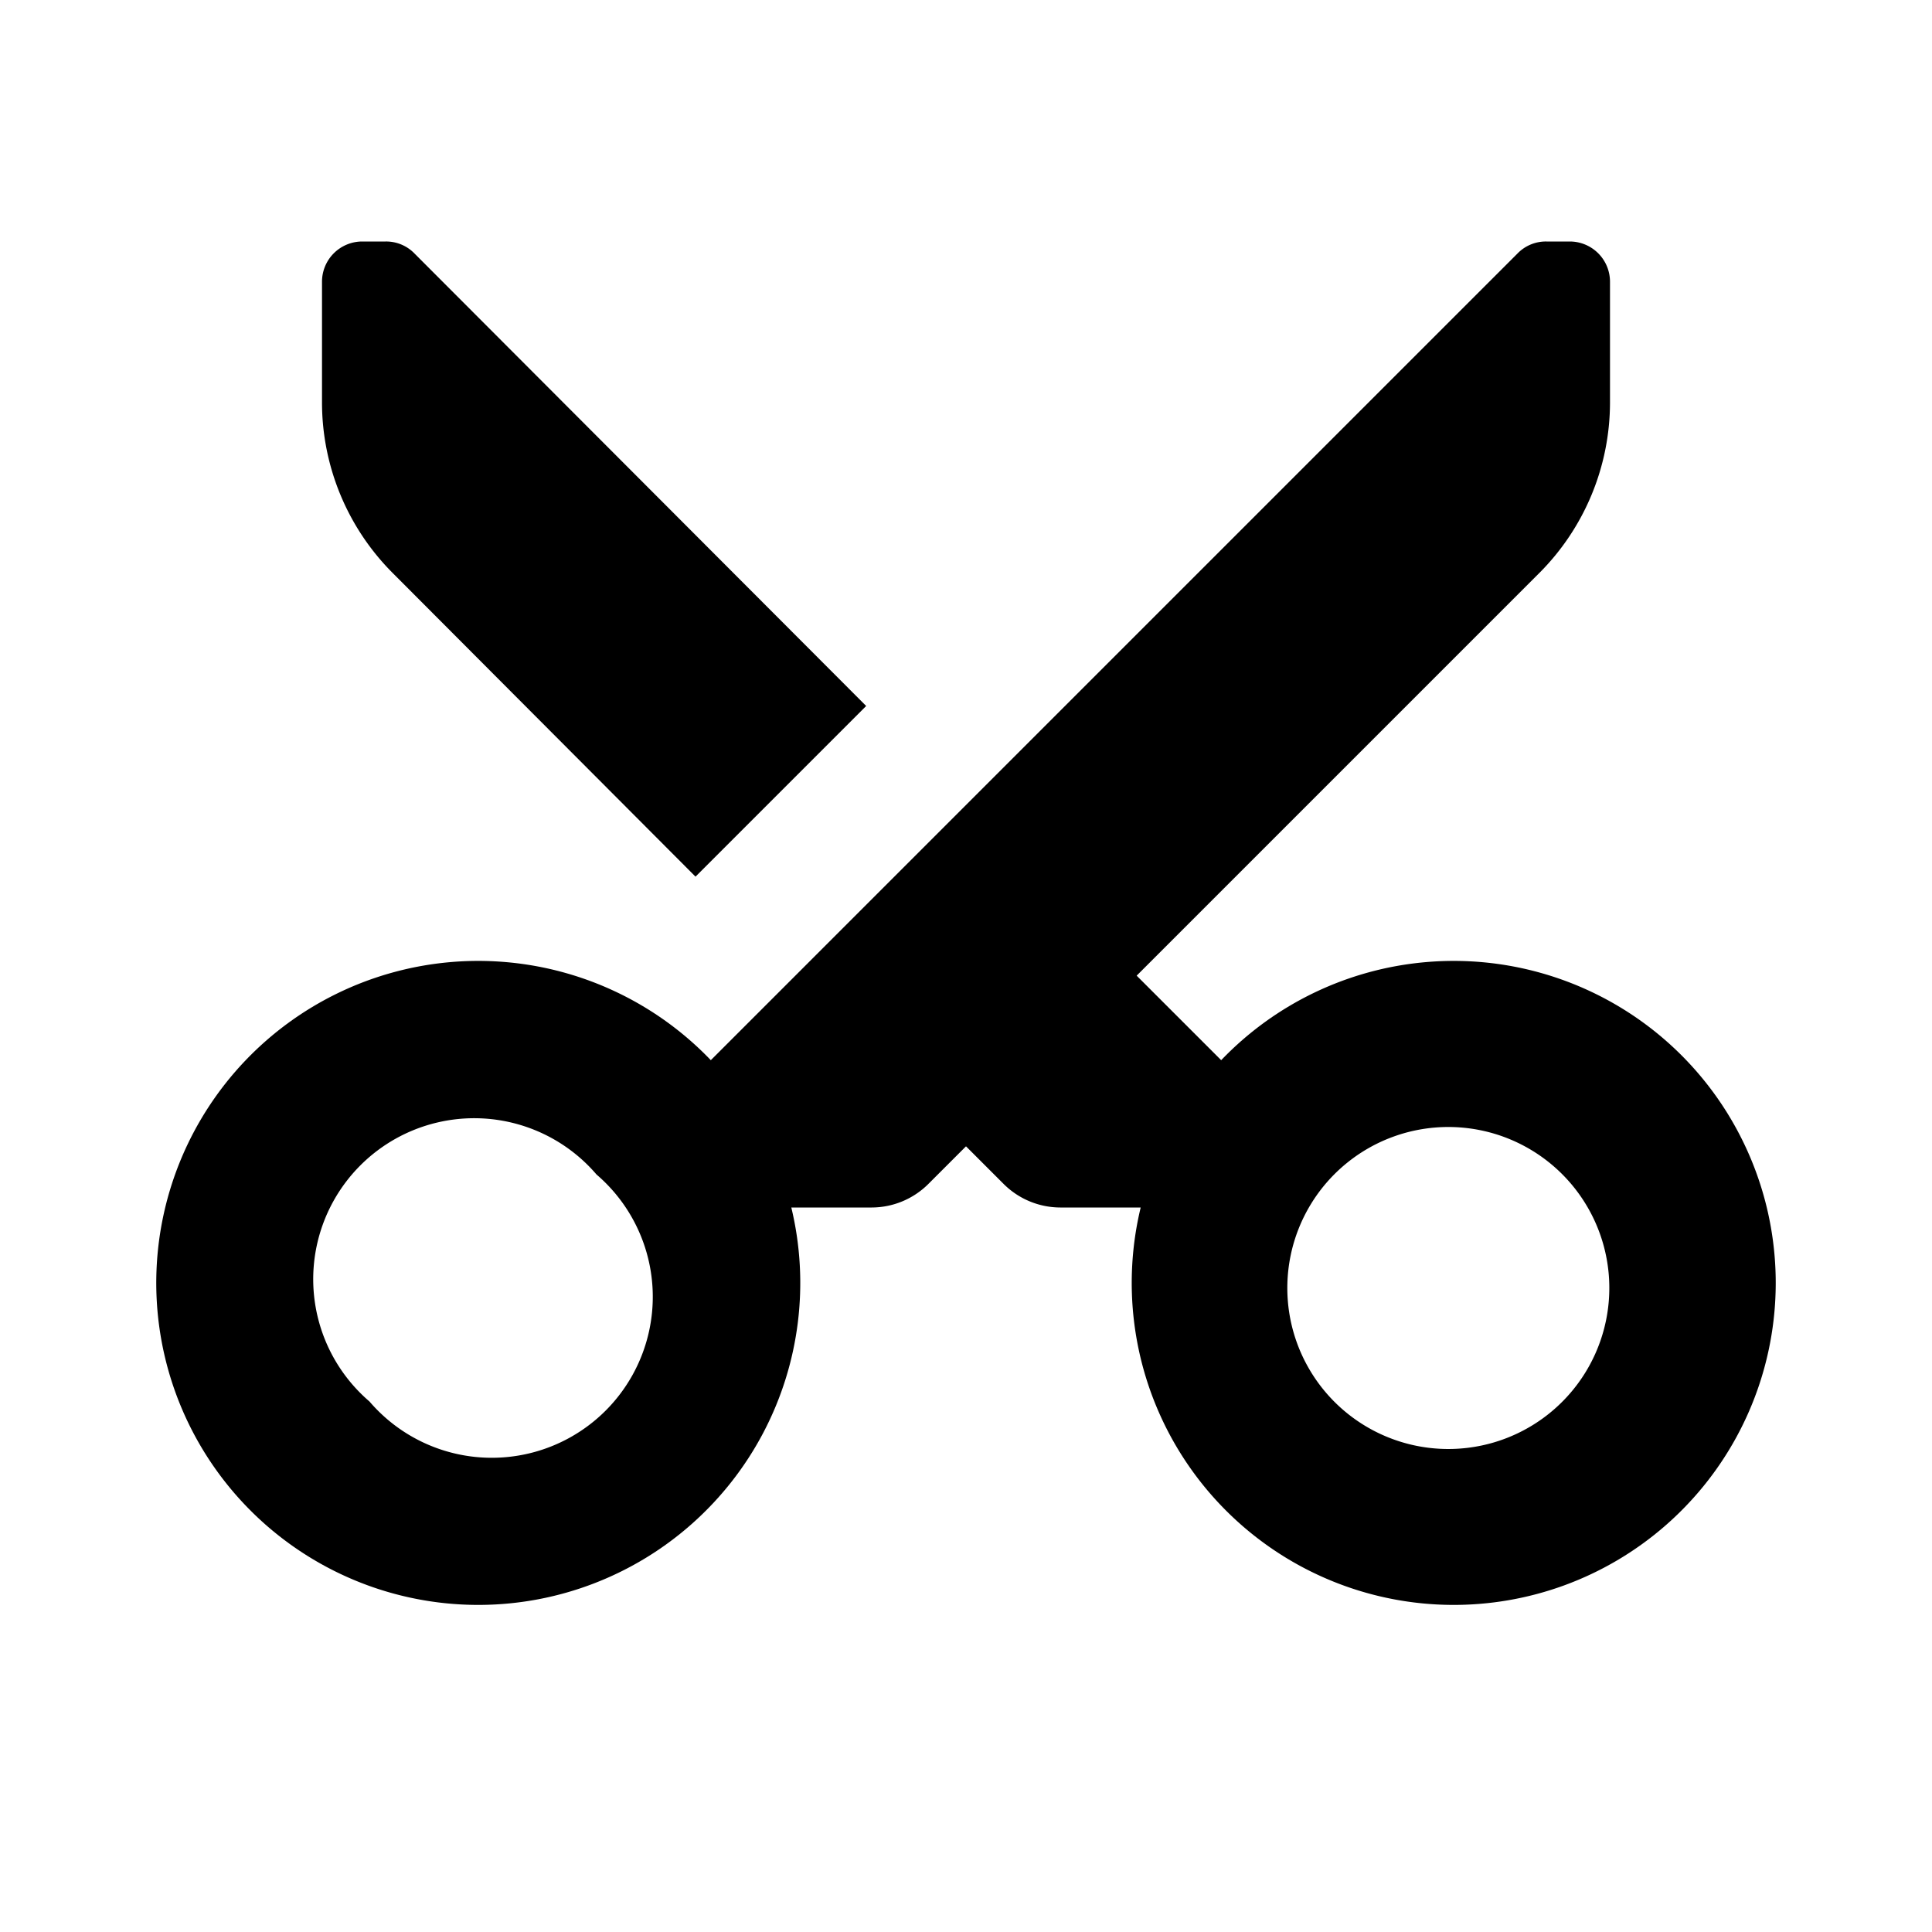 <svg id="Layer_1" data-name="Layer 1" xmlns="http://www.w3.org/2000/svg" viewBox="0 0 24 24"><title>cut</title><path d="M8.83,13.17a4,4,0,1,0,1,1.83h1a1,1,0,0,0,.7-.29l.47-.47.47.47a1,1,0,0,0,.7.29h1a4,4,0,1,0,1-1.83l-1.05-1.05,5-5A3,3,0,0,0,20,5V3.5a.5.5,0,0,0-.5-.5h-.29a.49.49,0,0,0-.36.15Zm10.58,1.42A2,2,0,1,1,18,14,2,2,0,0,1,19.41,14.59ZM4.59,17.41a2,2,0,1,1,2.82-2.82,2,2,0,1,1-2.82,2.82ZM5.15,3.15A.49.49,0,0,0,4.79,3H4.5a.5.5,0,0,0-.5.5V5a3,3,0,0,0,.88,2.12l3.76,3.77,2.12-2.12Z"/></svg>
